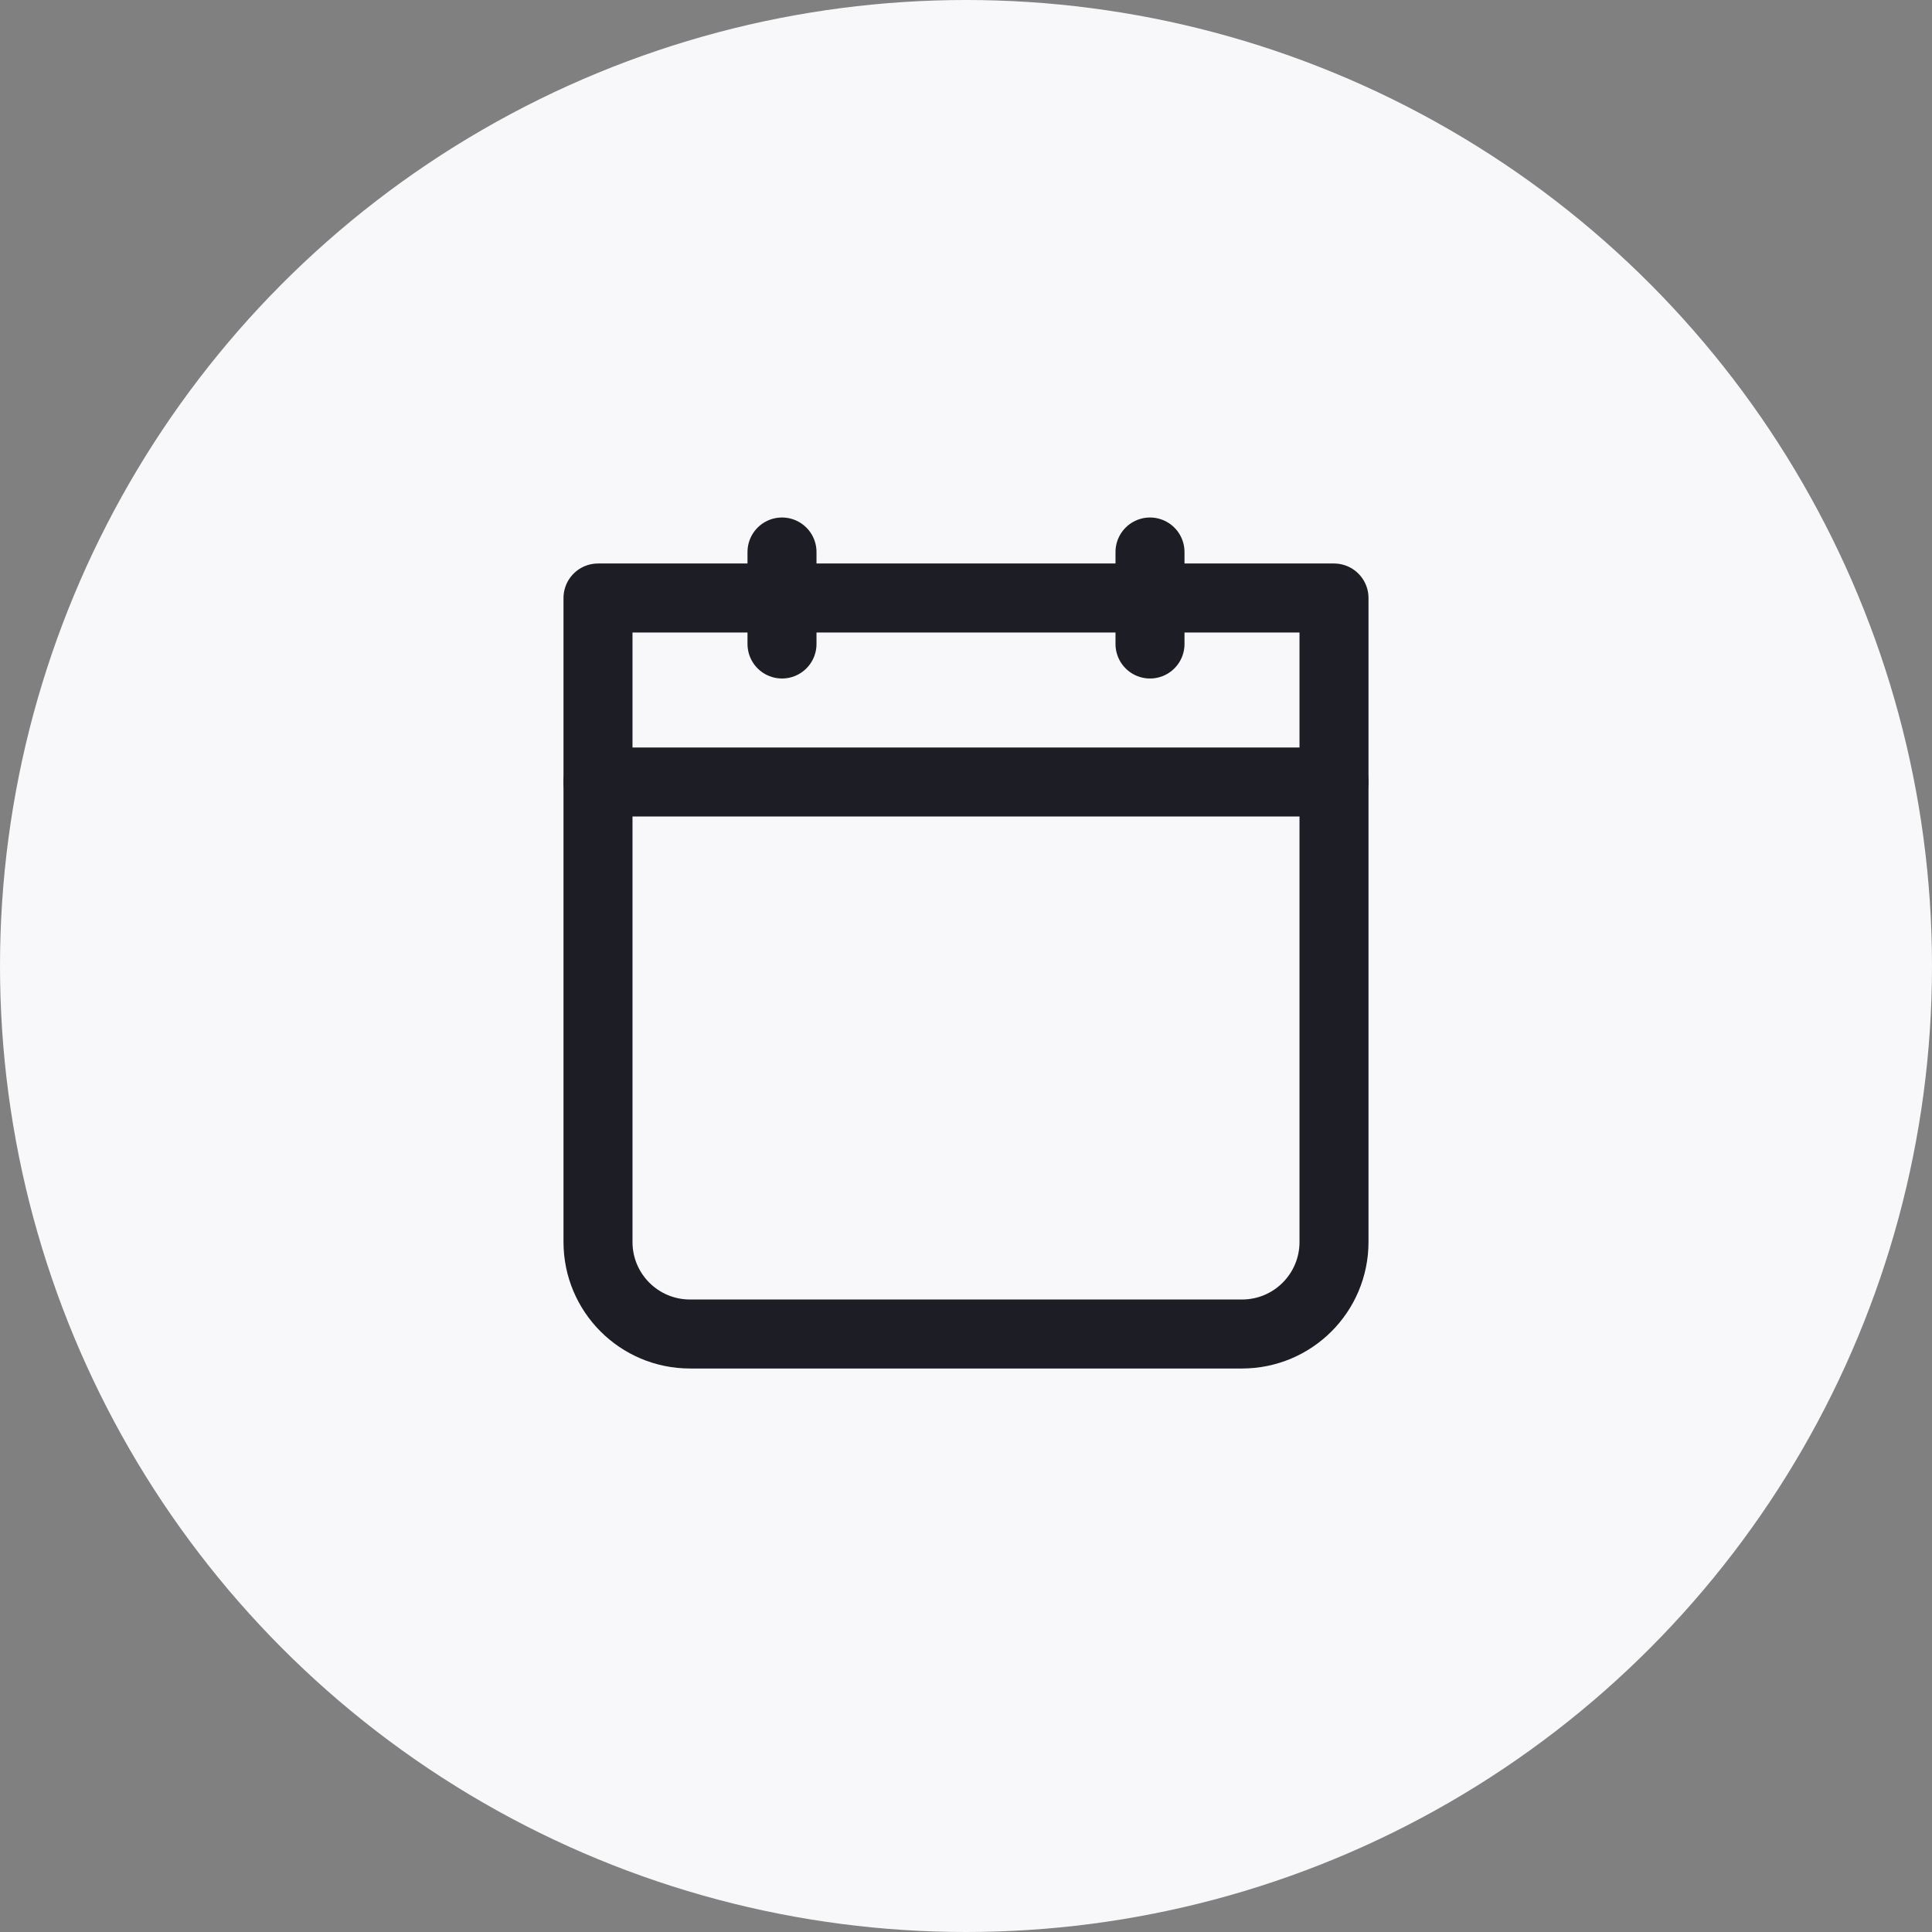 <svg width="42" height="42" viewBox="0 0 42 42" fill="none" xmlns="http://www.w3.org/2000/svg">
<rect x="0" y="0" width="42" height="42" fill="#808080" stroke="none"/>
<circle cx="21" cy="21" r="21" fill="#F8F8FB"/>
<path d="M13 13H29V27C29 28.105 28.105 29 27 29H15C13.895 29 13 28.105 13 27V13Z" stroke="#1D1E25" stroke-width="1.5" stroke-linecap="round" stroke-linejoin="round"/>
<path d="M13 17H29" stroke="#1D1E25" stroke-width="1.5" stroke-linecap="round" stroke-linejoin="round"/>
<path d="M25 12V14" stroke="#1D1E25" stroke-width="1.5" stroke-linecap="round" stroke-linejoin="round"/>
<path d="M17 12V14" stroke="#1D1E25" stroke-width="1.5" stroke-linecap="round" stroke-linejoin="round"/>
</svg>
